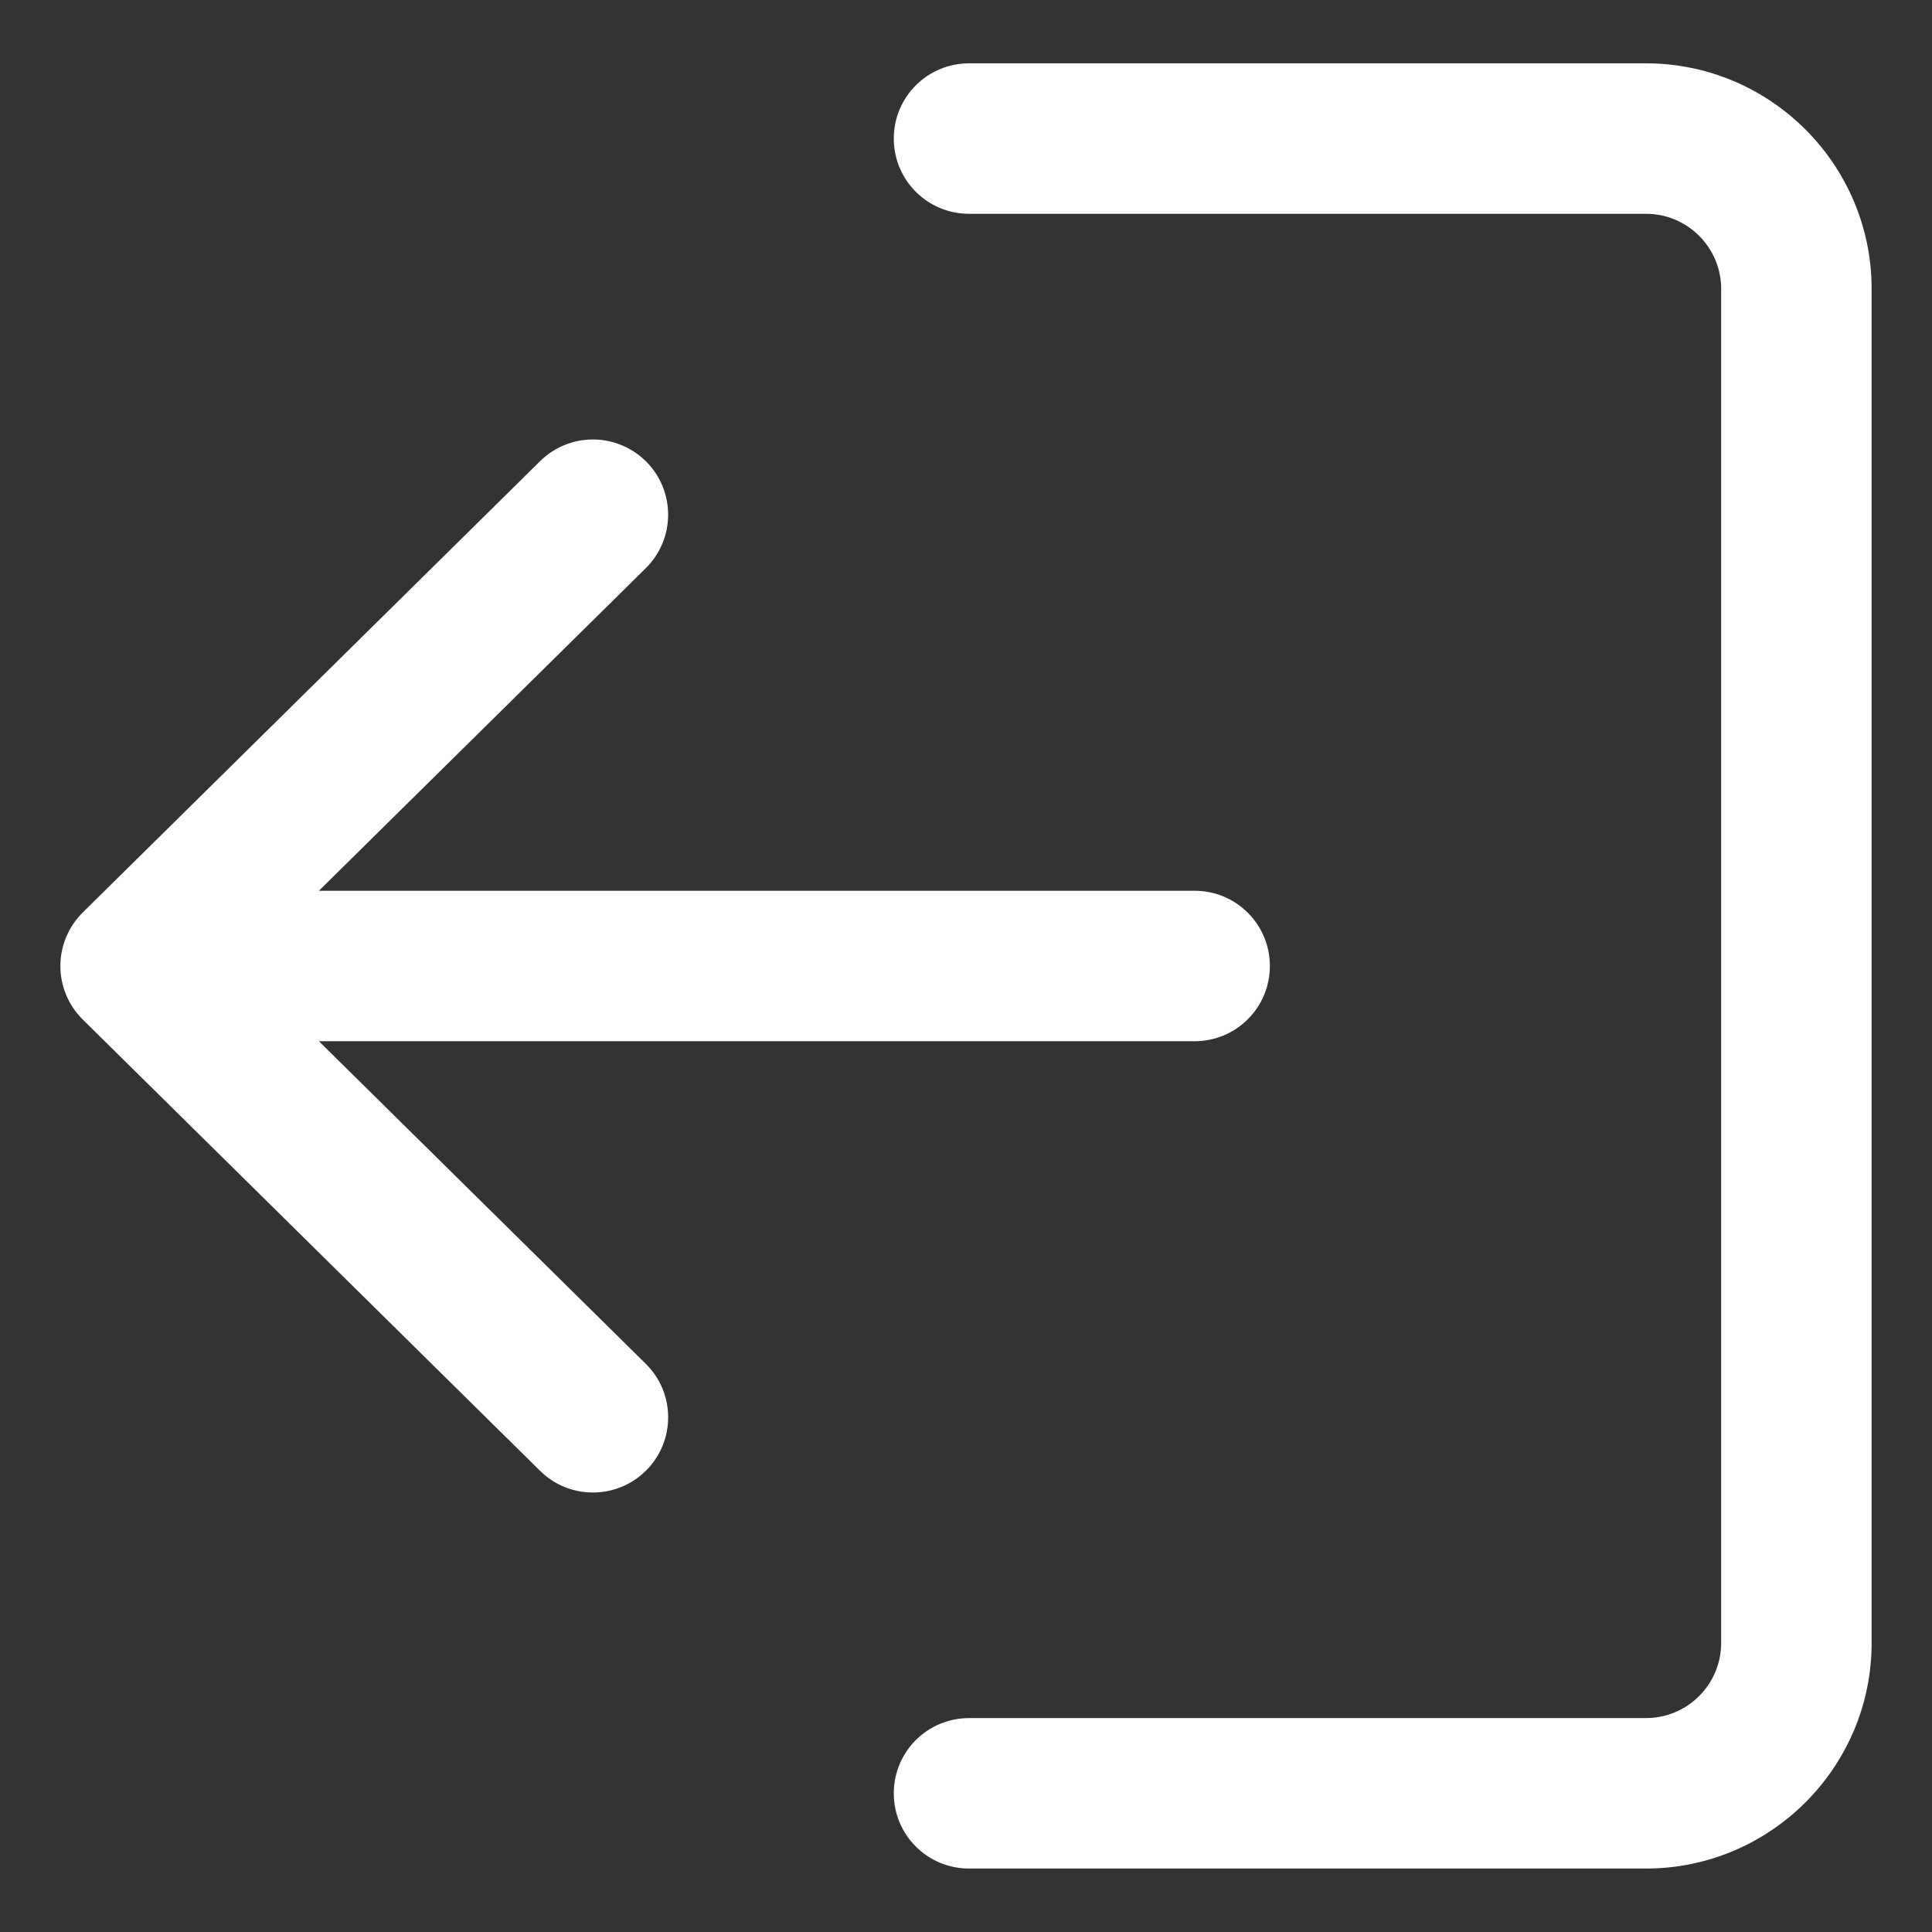 <svg width="32" height="32" viewBox="0 0 32 32" fill="none" xmlns="http://www.w3.org/2000/svg">
<rect x="0" y="0" width="32" height="32" fill="#333333" stroke="none"/>
<path fill-rule="evenodd" clip-rule="evenodd" d="M16.05 3.541L27.262 3.541C27.95 3.541 28.508 4.099 28.508 4.786L28.508 27.212C28.508 27.899 27.95 28.457 27.262 28.457H16.05C15.361 28.457 14.804 29.014 14.804 29.703C14.804 30.392 15.361 30.949 16.05 30.949L27.262 30.949C29.323 30.949 31 29.272 31 27.212L31 4.786C31 2.726 29.323 1.049 27.262 1.049L16.05 1.049C15.361 1.049 14.804 1.606 14.804 2.295C14.804 2.984 15.361 3.541 16.05 3.541Z" fill="white"/>
<path fill-rule="evenodd" clip-rule="evenodd" d="M1.371 16.887L8.946 24.362C9.434 24.845 10.224 24.839 10.708 24.35C11.191 23.86 11.186 23.071 10.695 22.588L5.282 17.246H19.787C20.476 17.246 21.033 16.689 21.033 16C21.033 15.311 20.476 14.754 19.787 14.754L5.282 14.754L10.695 9.412C11.186 8.928 11.19 8.14 10.708 7.65C10.463 7.404 10.142 7.279 9.821 7.279C9.504 7.279 9.188 7.399 8.946 7.638L1.371 15.113C1.135 15.347 1 15.666 1 16C1 16.334 1.133 16.651 1.371 16.887Z" fill="white"/>
</svg>
